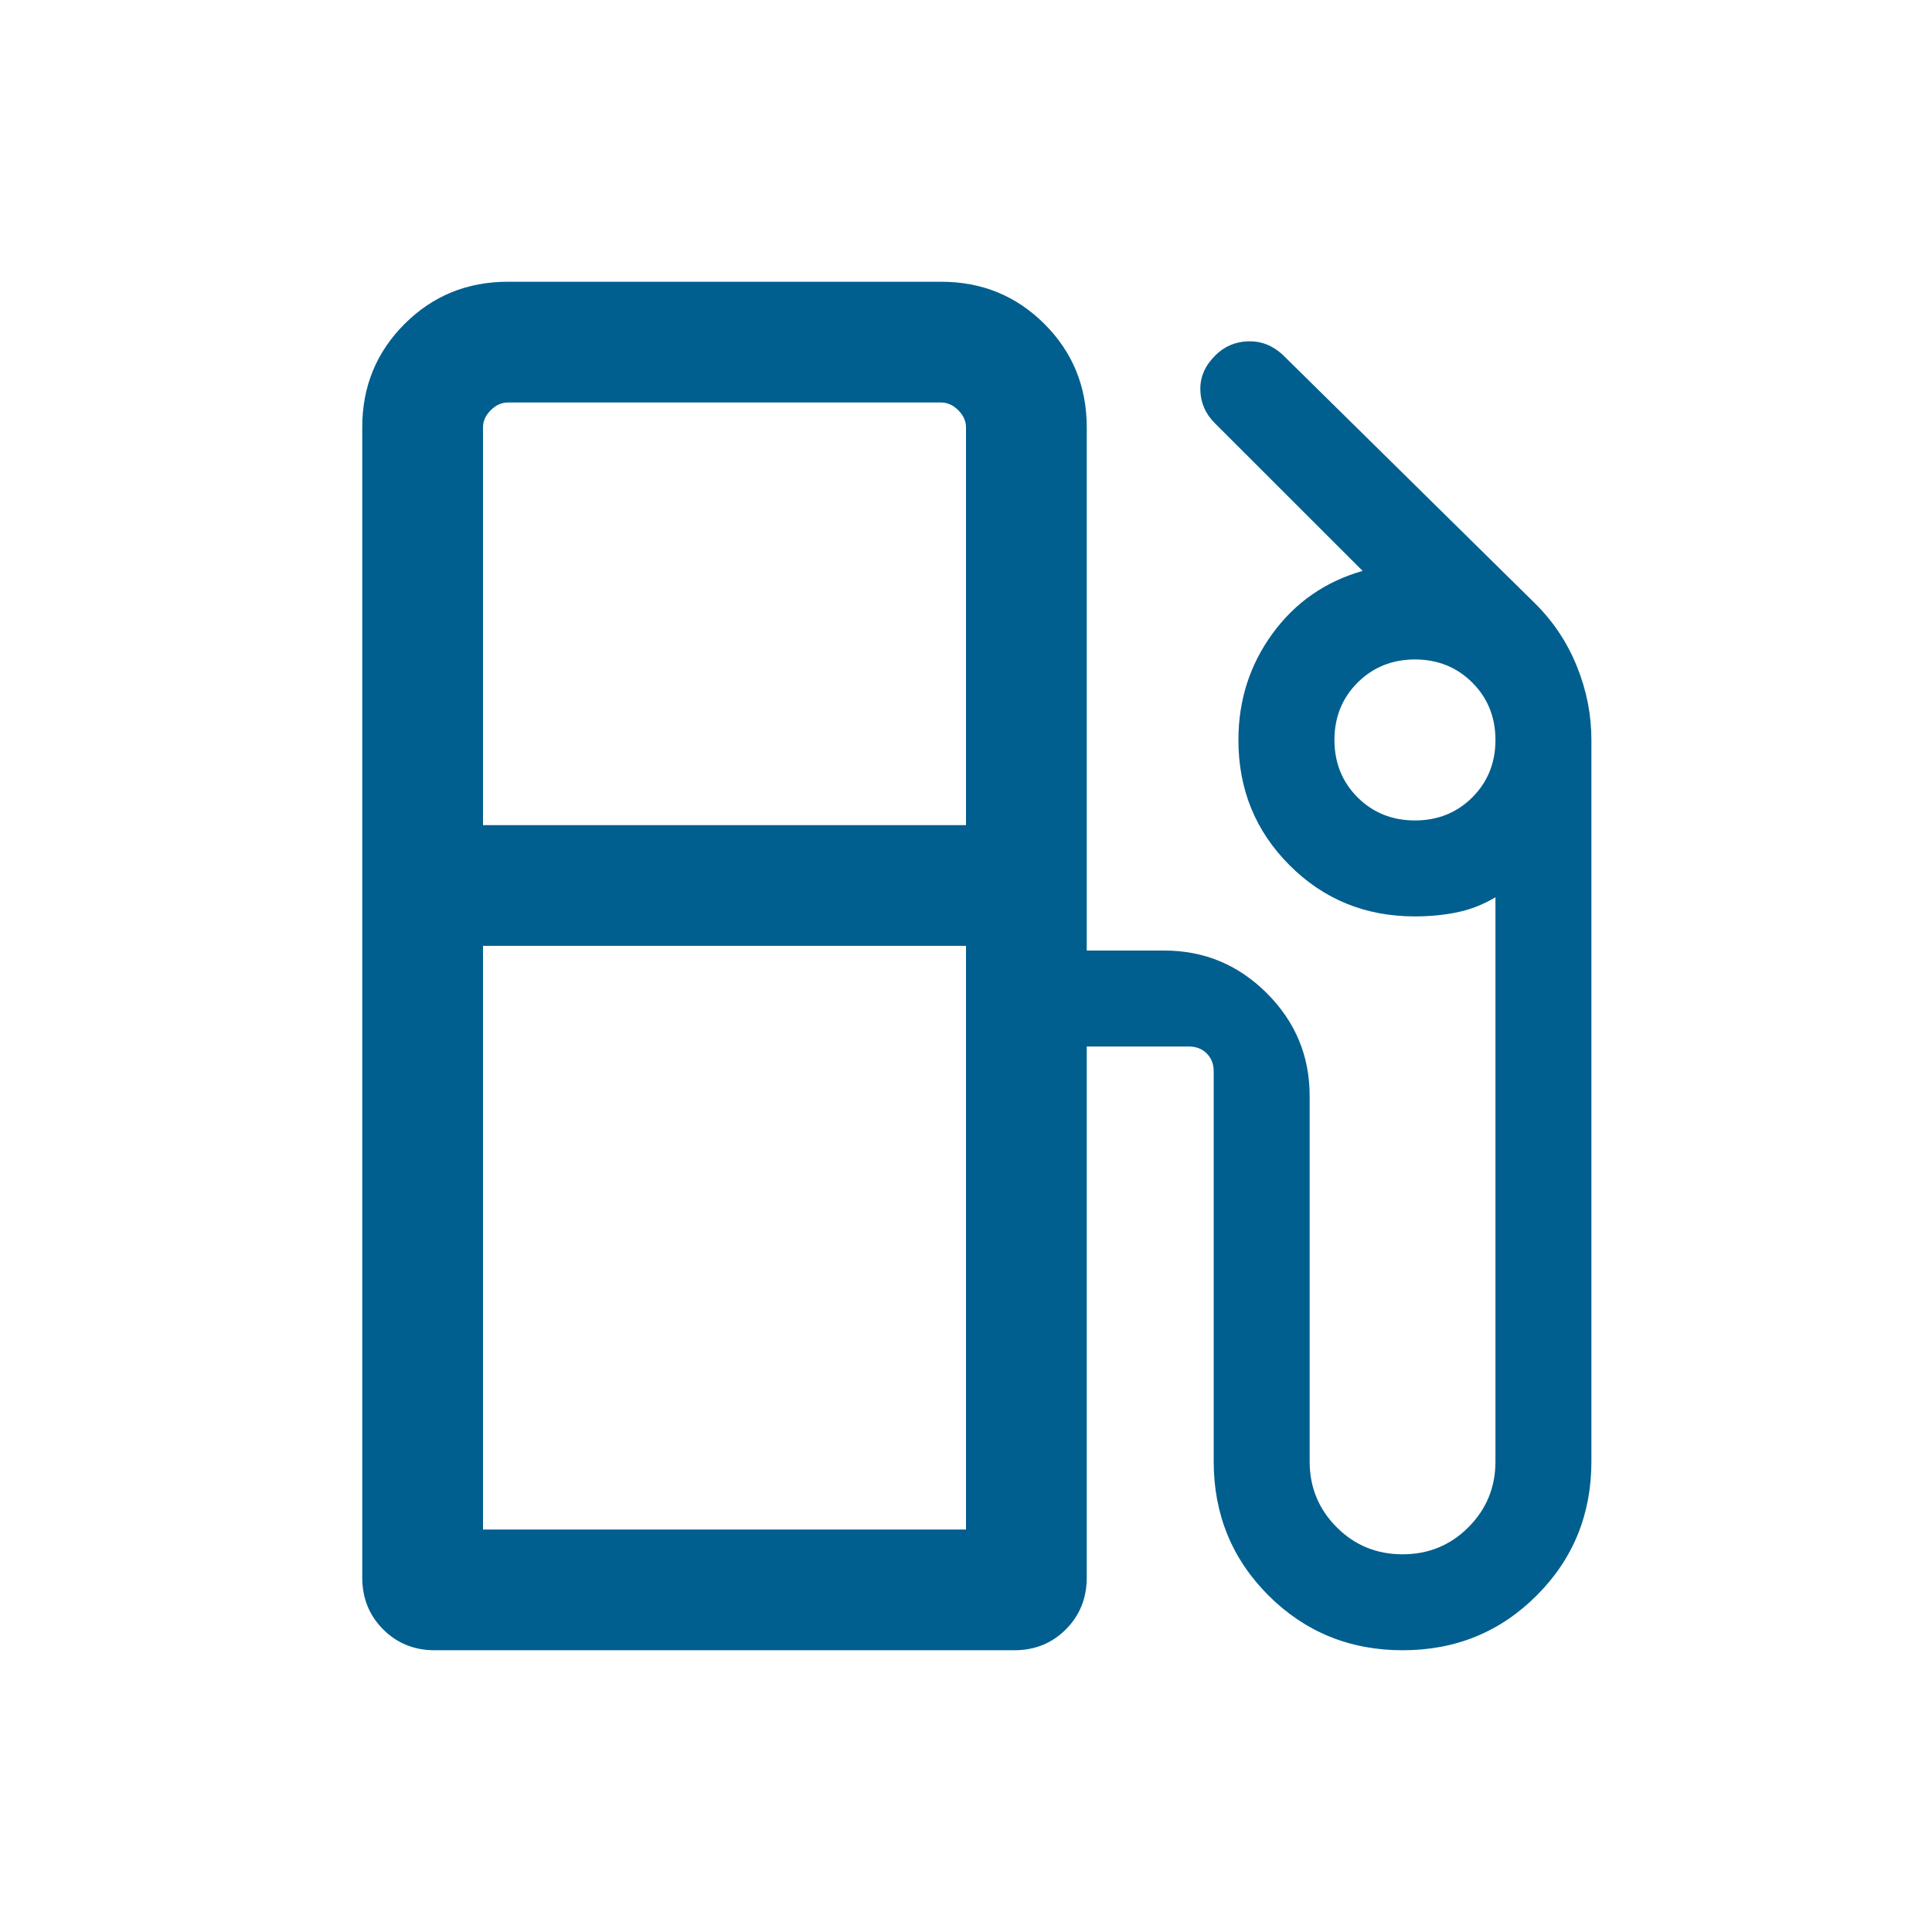 <svg width="24" height="24" viewBox="0 0 24 24" fill="none" xmlns="http://www.w3.org/2000/svg">
<mask id="mask0_4404_232787" style="mask-type:alpha" maskUnits="userSpaceOnUse" x="0" y="0" width="24" height="24">
<rect width="24" height="24" fill="#D9D9D9"/>
</mask>
<g mask="url(#mask0_4404_232787)">
<path d="M4.5 19.596V5.308C4.5 4.803 4.675 4.375 5.025 4.025C5.375 3.675 5.803 3.5 6.308 3.5H11.692C12.197 3.5 12.625 3.675 12.975 4.025C13.325 4.375 13.5 4.803 13.5 5.308V11.808H14.461C14.959 11.808 15.384 11.985 15.738 12.339C16.092 12.693 16.269 13.118 16.269 13.615V18.154C16.269 18.476 16.381 18.748 16.605 18.972C16.828 19.196 17.101 19.308 17.423 19.308C17.745 19.308 18.018 19.196 18.241 18.972C18.465 18.748 18.577 18.476 18.577 18.154V11.146C18.427 11.236 18.269 11.298 18.102 11.333C17.935 11.367 17.76 11.384 17.577 11.384C16.963 11.384 16.444 11.173 16.02 10.749C15.596 10.325 15.384 9.806 15.384 9.192C15.384 8.697 15.526 8.257 15.808 7.87C16.09 7.484 16.463 7.224 16.927 7.092L15.092 5.258C14.974 5.14 14.914 5.002 14.911 4.843C14.907 4.685 14.969 4.543 15.095 4.417C15.207 4.304 15.344 4.245 15.504 4.24C15.664 4.235 15.806 4.29 15.931 4.404L19.077 7.504C19.301 7.728 19.473 7.988 19.591 8.284C19.71 8.579 19.769 8.882 19.769 9.192V18.154C19.769 18.811 19.543 19.366 19.089 19.82C18.636 20.273 18.081 20.5 17.425 20.5C16.768 20.5 16.213 20.273 15.758 19.82C15.304 19.366 15.077 18.811 15.077 18.154V13.308C15.077 13.218 15.048 13.144 14.99 13.086C14.933 13.029 14.859 13 14.769 13H13.5V19.596C13.5 19.852 13.414 20.067 13.241 20.24C13.069 20.413 12.855 20.5 12.6 20.5H5.4C5.145 20.5 4.931 20.413 4.759 20.24C4.586 20.067 4.5 19.852 4.5 19.596ZM6 10.25H12V5.308C12 5.231 11.968 5.16 11.904 5.096C11.84 5.032 11.769 5 11.692 5H6.308C6.231 5 6.16 5.032 6.096 5.096C6.032 5.16 6 5.231 6 5.308V10.25ZM17.577 10.192C17.86 10.192 18.098 10.096 18.29 9.905C18.481 9.713 18.577 9.476 18.577 9.192C18.577 8.909 18.481 8.671 18.29 8.48C18.098 8.288 17.86 8.192 17.577 8.192C17.294 8.192 17.056 8.288 16.864 8.48C16.673 8.671 16.577 8.909 16.577 9.192C16.577 9.476 16.673 9.713 16.864 9.905C17.056 10.096 17.294 10.192 17.577 10.192ZM6 19H12V11.75H6V19Z" fill="#005F8E"/>
</g>
</svg>
